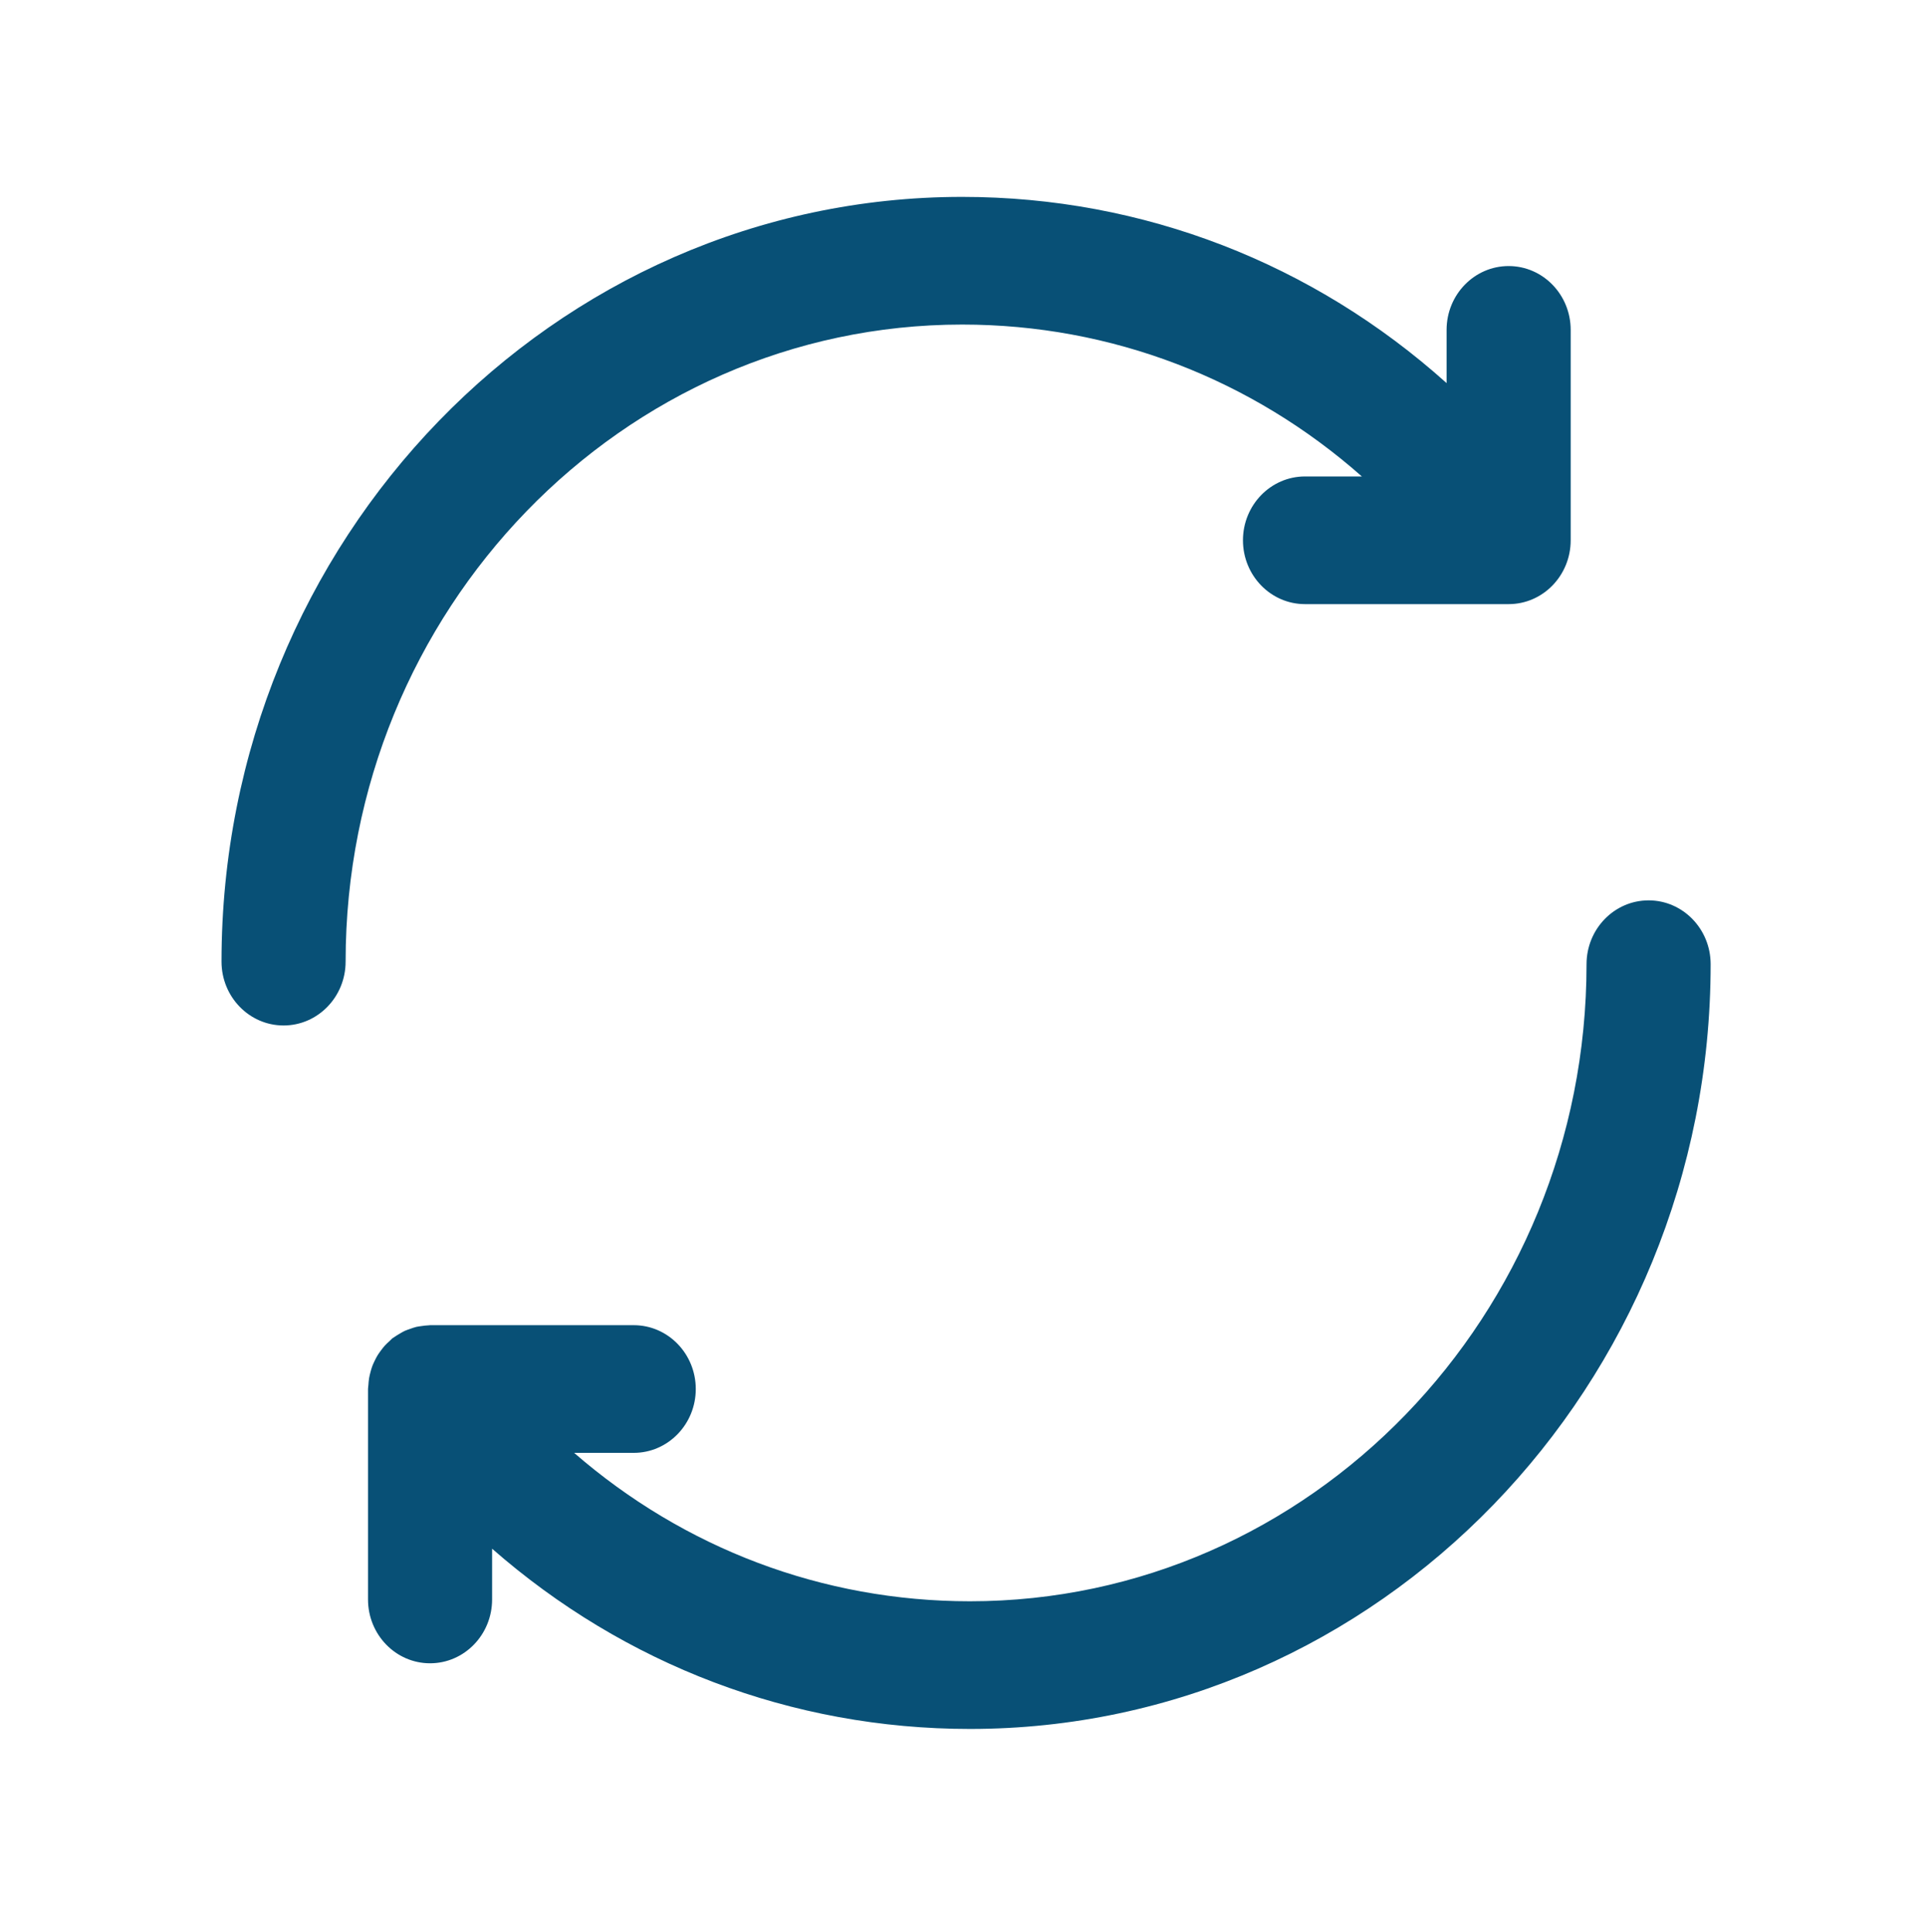 <svg width="313" height="314" viewBox="0 0 313 314" fill="none" xmlns="http://www.w3.org/2000/svg">
<path d="M245.174 43.241C239.608 43.241 235.09 47.889 235.09 53.616V62.264C213.431 42.831 185.808 32 156.37 32C89.996 32 36 87.76 36 156.292C36 162.019 40.517 166.667 46.083 166.667C51.649 166.667 56.167 162.019 56.167 156.292C56.167 99.199 101.118 52.75 156.37 52.75C180.605 52.75 203.373 61.579 221.322 77.437H212.08C206.514 77.437 201.997 82.085 201.997 87.812C201.997 93.539 206.514 98.187 212.08 98.187H245.174C250.74 98.187 255.257 93.539 255.257 87.812V53.616C255.257 47.889 250.74 43.241 245.174 43.241Z" fill="#085076"/>
<path d="M267.917 146.333C262.351 146.333 257.833 150.981 257.833 156.708C257.833 213.801 212.882 260.25 157.63 260.25C133.677 260.25 111.151 251.639 93.304 236.128H102.989C108.555 236.128 113.072 231.48 113.072 225.753C113.072 220.026 108.555 215.378 102.989 215.378H69.89C69.799 215.378 69.719 215.404 69.633 215.404C69.25 215.414 68.872 215.466 68.489 215.523C68.206 215.565 67.924 215.591 67.647 215.658C67.314 215.736 66.986 215.861 66.658 215.975C66.356 216.084 66.048 216.177 65.756 216.312C65.479 216.442 65.216 216.608 64.949 216.763C64.632 216.95 64.319 217.132 64.022 217.349C63.946 217.406 63.86 217.438 63.785 217.5C63.613 217.635 63.482 217.801 63.321 217.946C63.054 218.185 62.786 218.423 62.544 218.693C62.318 218.942 62.121 219.201 61.924 219.466C61.728 219.73 61.536 219.995 61.36 220.275C61.183 220.566 61.032 220.867 60.886 221.167C60.739 221.463 60.603 221.764 60.487 222.075C60.371 222.397 60.281 222.718 60.195 223.05C60.114 223.367 60.029 223.683 59.978 224.01C59.918 224.378 59.892 224.747 59.867 225.12C59.852 225.333 59.807 225.54 59.807 225.758V259.954C59.807 265.681 64.324 270.329 69.89 270.329C75.456 270.329 79.973 265.681 79.973 259.954V251.706C101.466 270.532 128.676 281 157.63 281C224.004 281 278 225.24 278 156.708C278 150.981 273.483 146.333 267.917 146.333Z" fill="#085076"/>
</svg>
